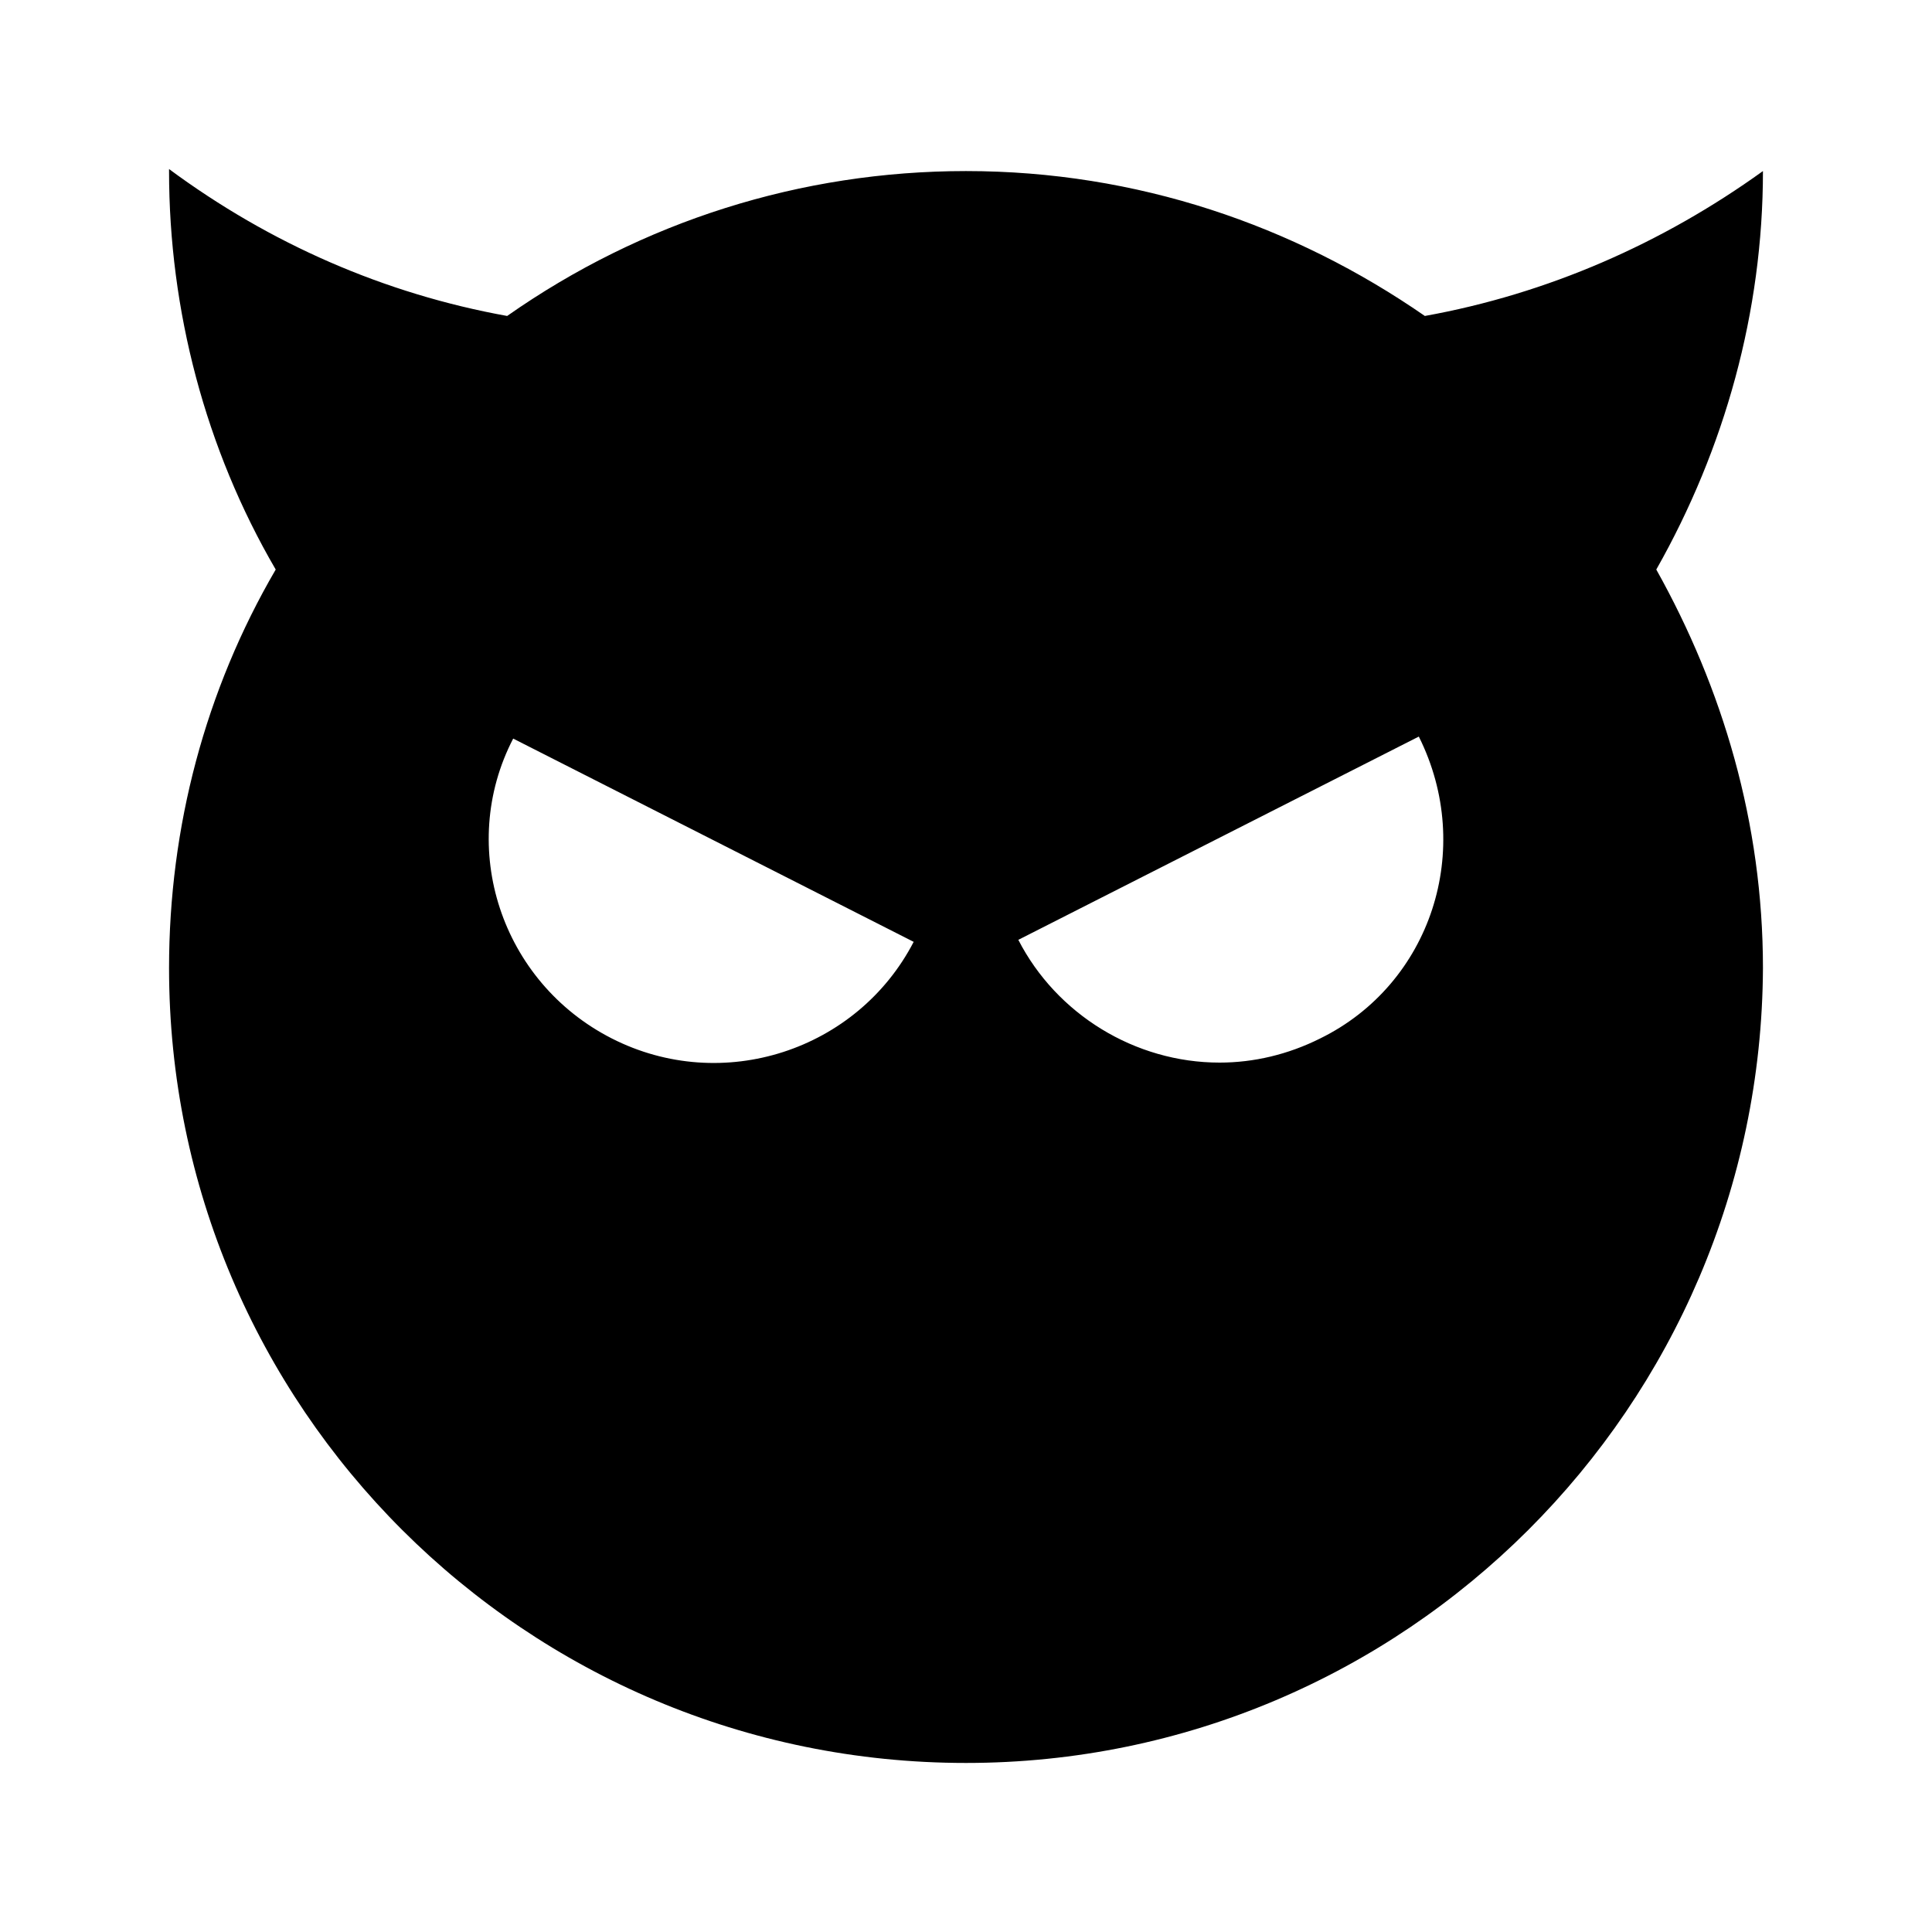<svg t="1713509082386" class="icon" viewBox="0 0 1024 1024" version="1.1" xmlns="http://www.w3.org/2000/svg" p-id="6607" width="200" height="200"><path d="M934.4 90.667c-53.333 38.4-114.133 65.067-179.2 76.8-69.333-48-152.533-76.8-243.2-76.8-87.467 0-171.733 26.667-243.2 76.8-65.067-11.733-125.867-38.4-179.2-77.867v1.067c0 73.6 19.2 147.2 56.533 211.2-37.333 64-56.533 136.533-56.533 211.2 0 232.533 188.8 421.333 422.4 421.333 232.533 0 421.333-188.8 422.4-421.333 0-76.8-21.333-148.267-56.533-211.2 36.267-64 56.533-136.533 56.533-211.2zM324.267 550.4c-58.667-29.867-82.133-101.333-52.267-158.933l212.267 107.733c-29.867 57.6-101.333 81.067-160 51.2z m375.467 0c-17.067 8.533-35.2 12.8-53.333 12.8-44.8 0-86.4-25.6-106.667-65.067l212.267-107.733c29.867 59.733 6.4 131.2-52.267 160z" p-id="6608"></path></svg>